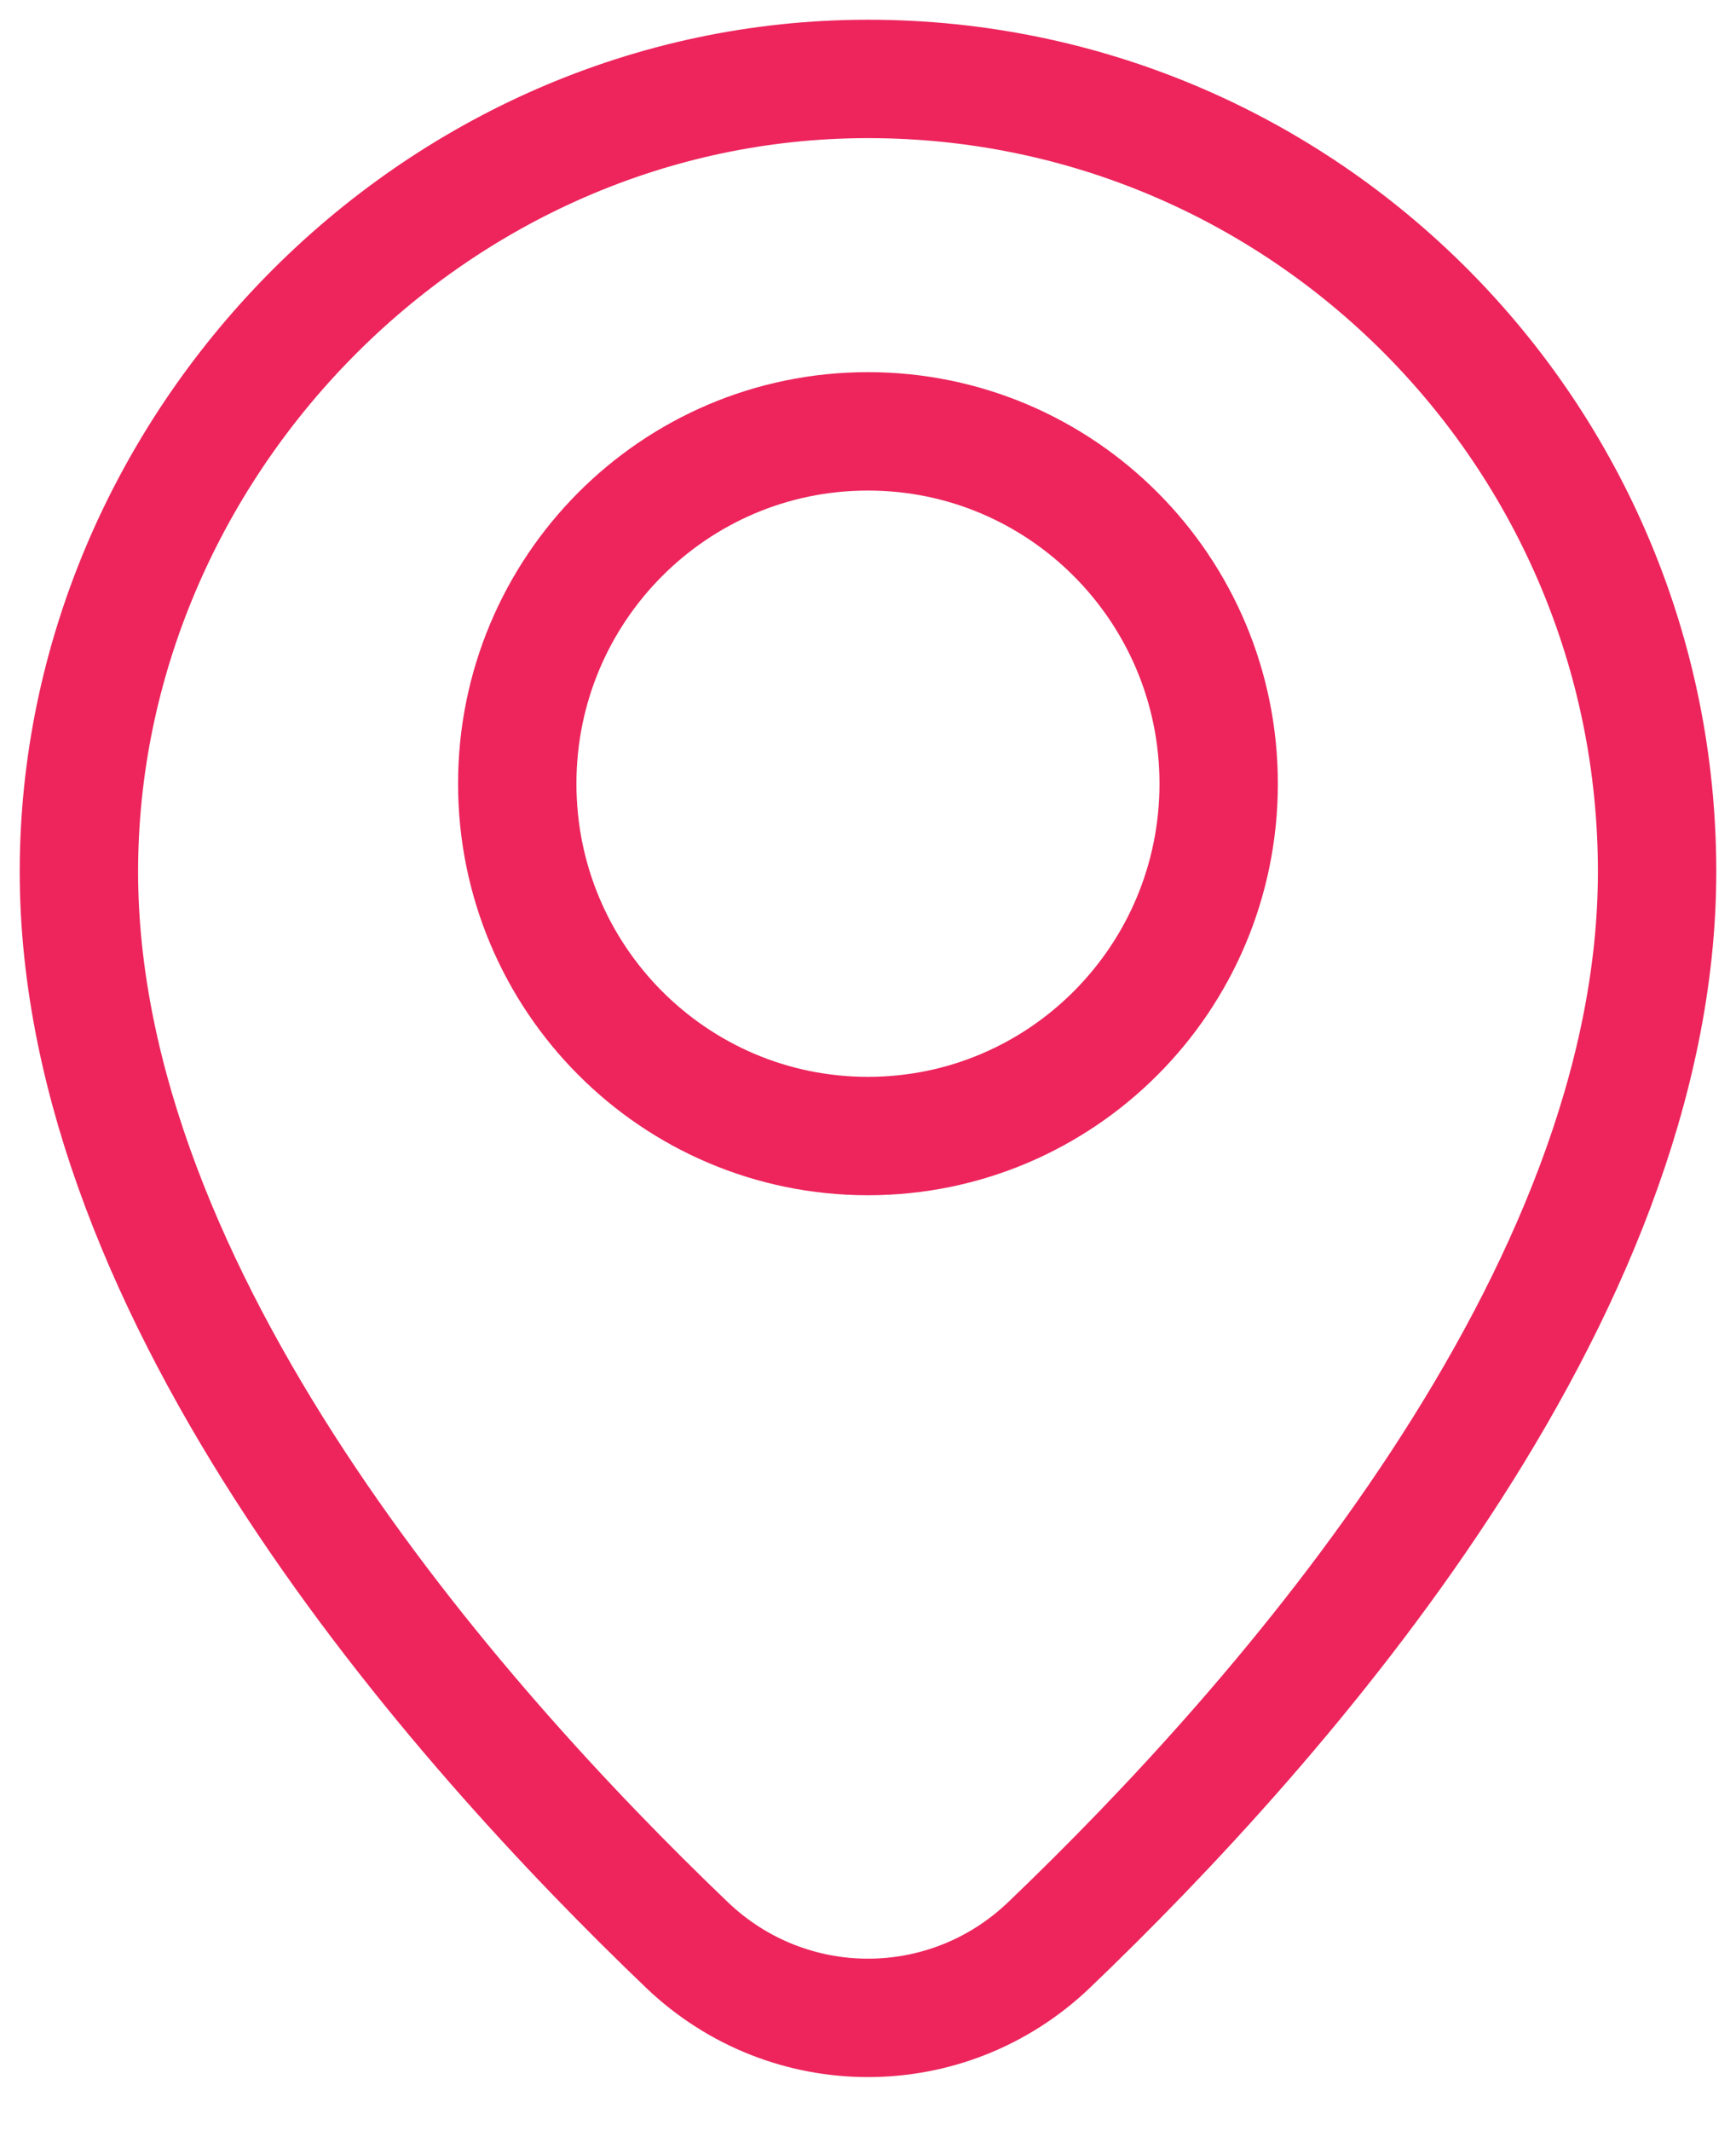 <svg width="22" height="27" viewBox="0 0 22 27" fill="none" xmlns="http://www.w3.org/2000/svg">
<path d="M21 11.044C21 16.429 16.25 21.813 13.297 24.639C12.008 25.874 9.992 25.874 8.703 24.639C5.75 21.813 1 16.428 1 11.044C1 5.661 5.478 1 11 1C16.522 1 21 5.498 21 11.044Z" stroke="#ED255C" stroke-width="1.5" stroke-linecap="round" stroke-linejoin="round"/>
<path d="M10.999 14.393C13.454 14.393 15.444 12.395 15.444 9.929C15.444 7.464 13.454 5.465 10.999 5.465C8.545 5.465 6.555 7.464 6.555 9.929C6.555 12.395 8.545 14.393 10.999 14.393Z" stroke="#ED255C" stroke-width="1.5" stroke-linecap="round" stroke-linejoin="round"/>
</svg>

